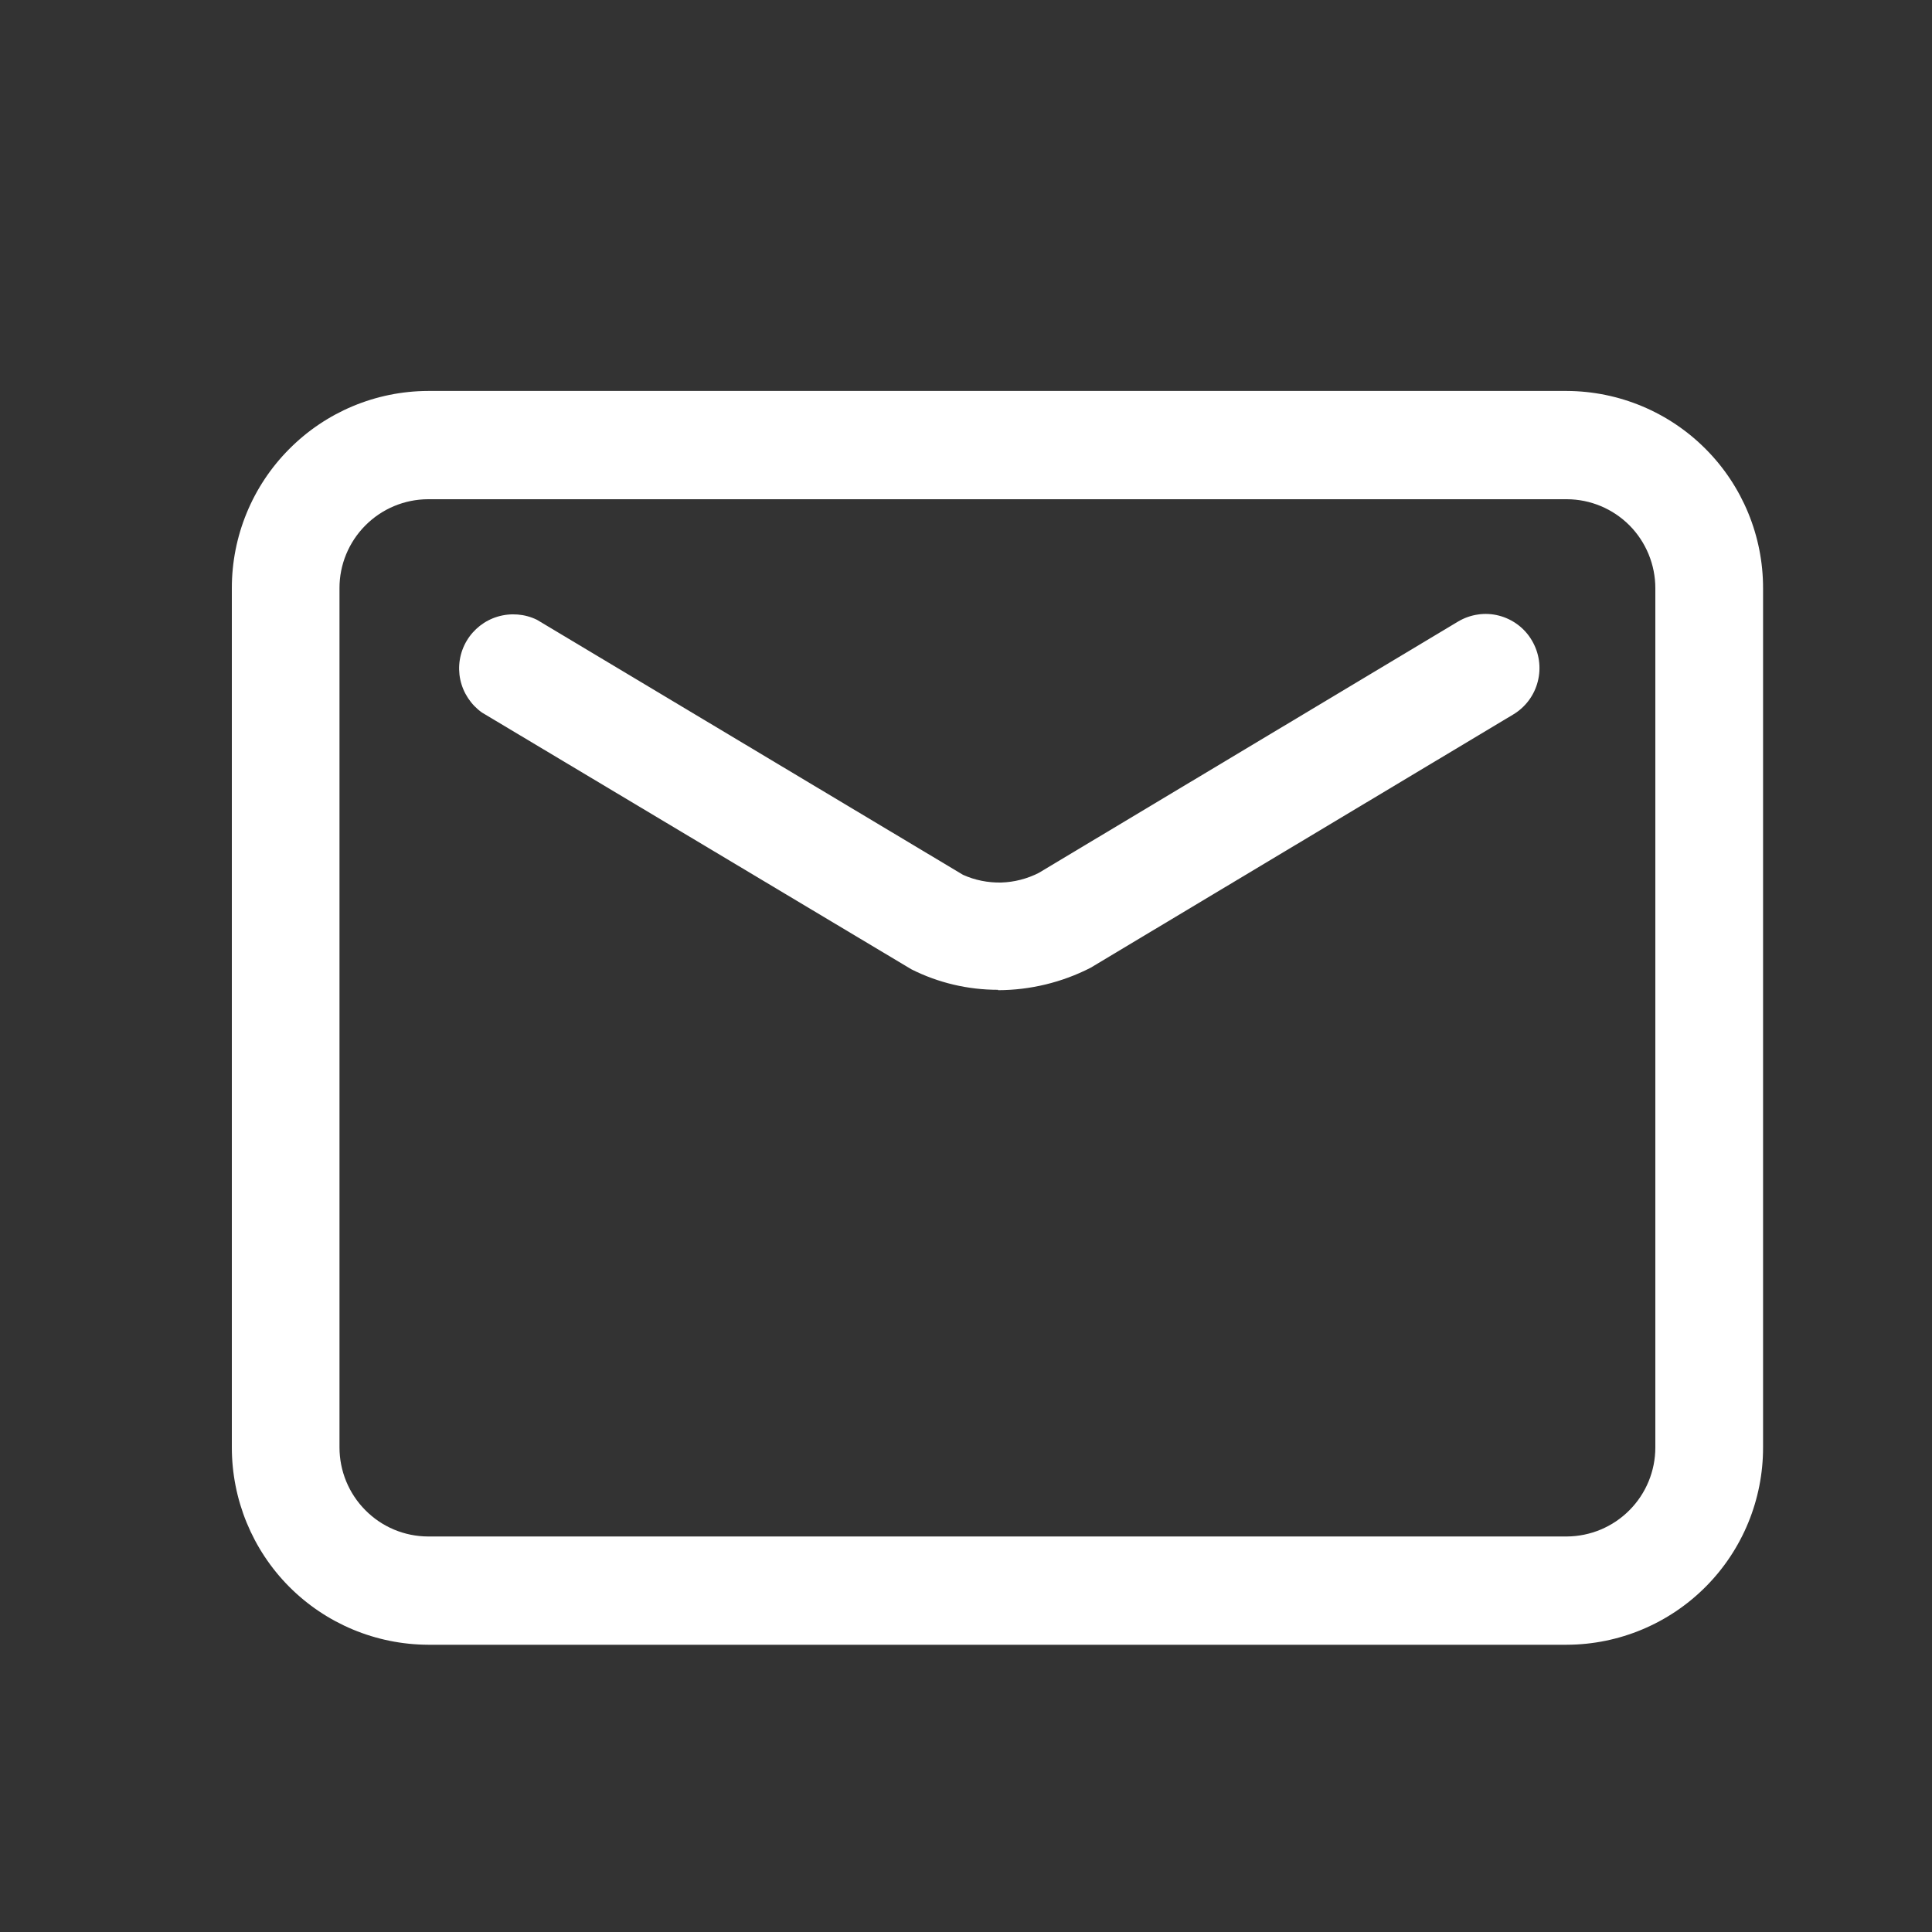 <svg xmlns="http://www.w3.org/2000/svg" width="25" height="25" fill="none" viewBox="0 0 25 25">
    <rect x="0" y="0" width="25" height="25" fill="#333333" stroke="none"/>
    <path fill="#fff" fill-rule="evenodd" d="M5.539 6.46c-.305.001-.596.123-.811.339-.215.216-.336.508-.335.813v11.117c0 .305.12.597.335.813.214.217.506.339.811.34h14.736c.305-.002.596-.124.81-.34.215-.216.335-.508.335-.813V7.612c0-.304-.12-.597-.334-.813-.215-.216-.506-.338-.811-.339H5.539zm14.736 14.823H5.539c-.675-.003-1.322-.273-1.798-.752S3 19.404 3 18.73V7.612c-.001-.675.266-1.323.742-1.801.476-.48 1.122-.75 1.797-.752h14.736c.675.003 1.321.273 1.797.752.476.478.743 1.126.742 1.801v11.117c.001.675-.265 1.323-.741 1.802-.476.479-1.123.75-1.798.752z" clip-rule="evenodd"/>
    <path fill="#fff" fill-rule="evenodd" d="M12.914 12.808c-.389 0-.772-.09-1.12-.265L6.236 9.22c-.143-.102-.243-.254-.28-.426-.036-.172-.007-.35.083-.502.09-.151.233-.263.401-.313.169-.05.35-.036.508.041l5.513 3.3c.155.07.323.103.493.1.17-.005.337-.048.488-.125l5.425-3.252c.079-.047.166-.078.256-.091.091-.014.184-.009.272.014.09.023.172.063.246.118.073.055.135.124.181.203.095.16.123.35.077.53-.045.18-.16.334-.319.429l-5.47 3.278c-.37.189-.78.288-1.195.289" clip-rule="evenodd"/>
</svg>
